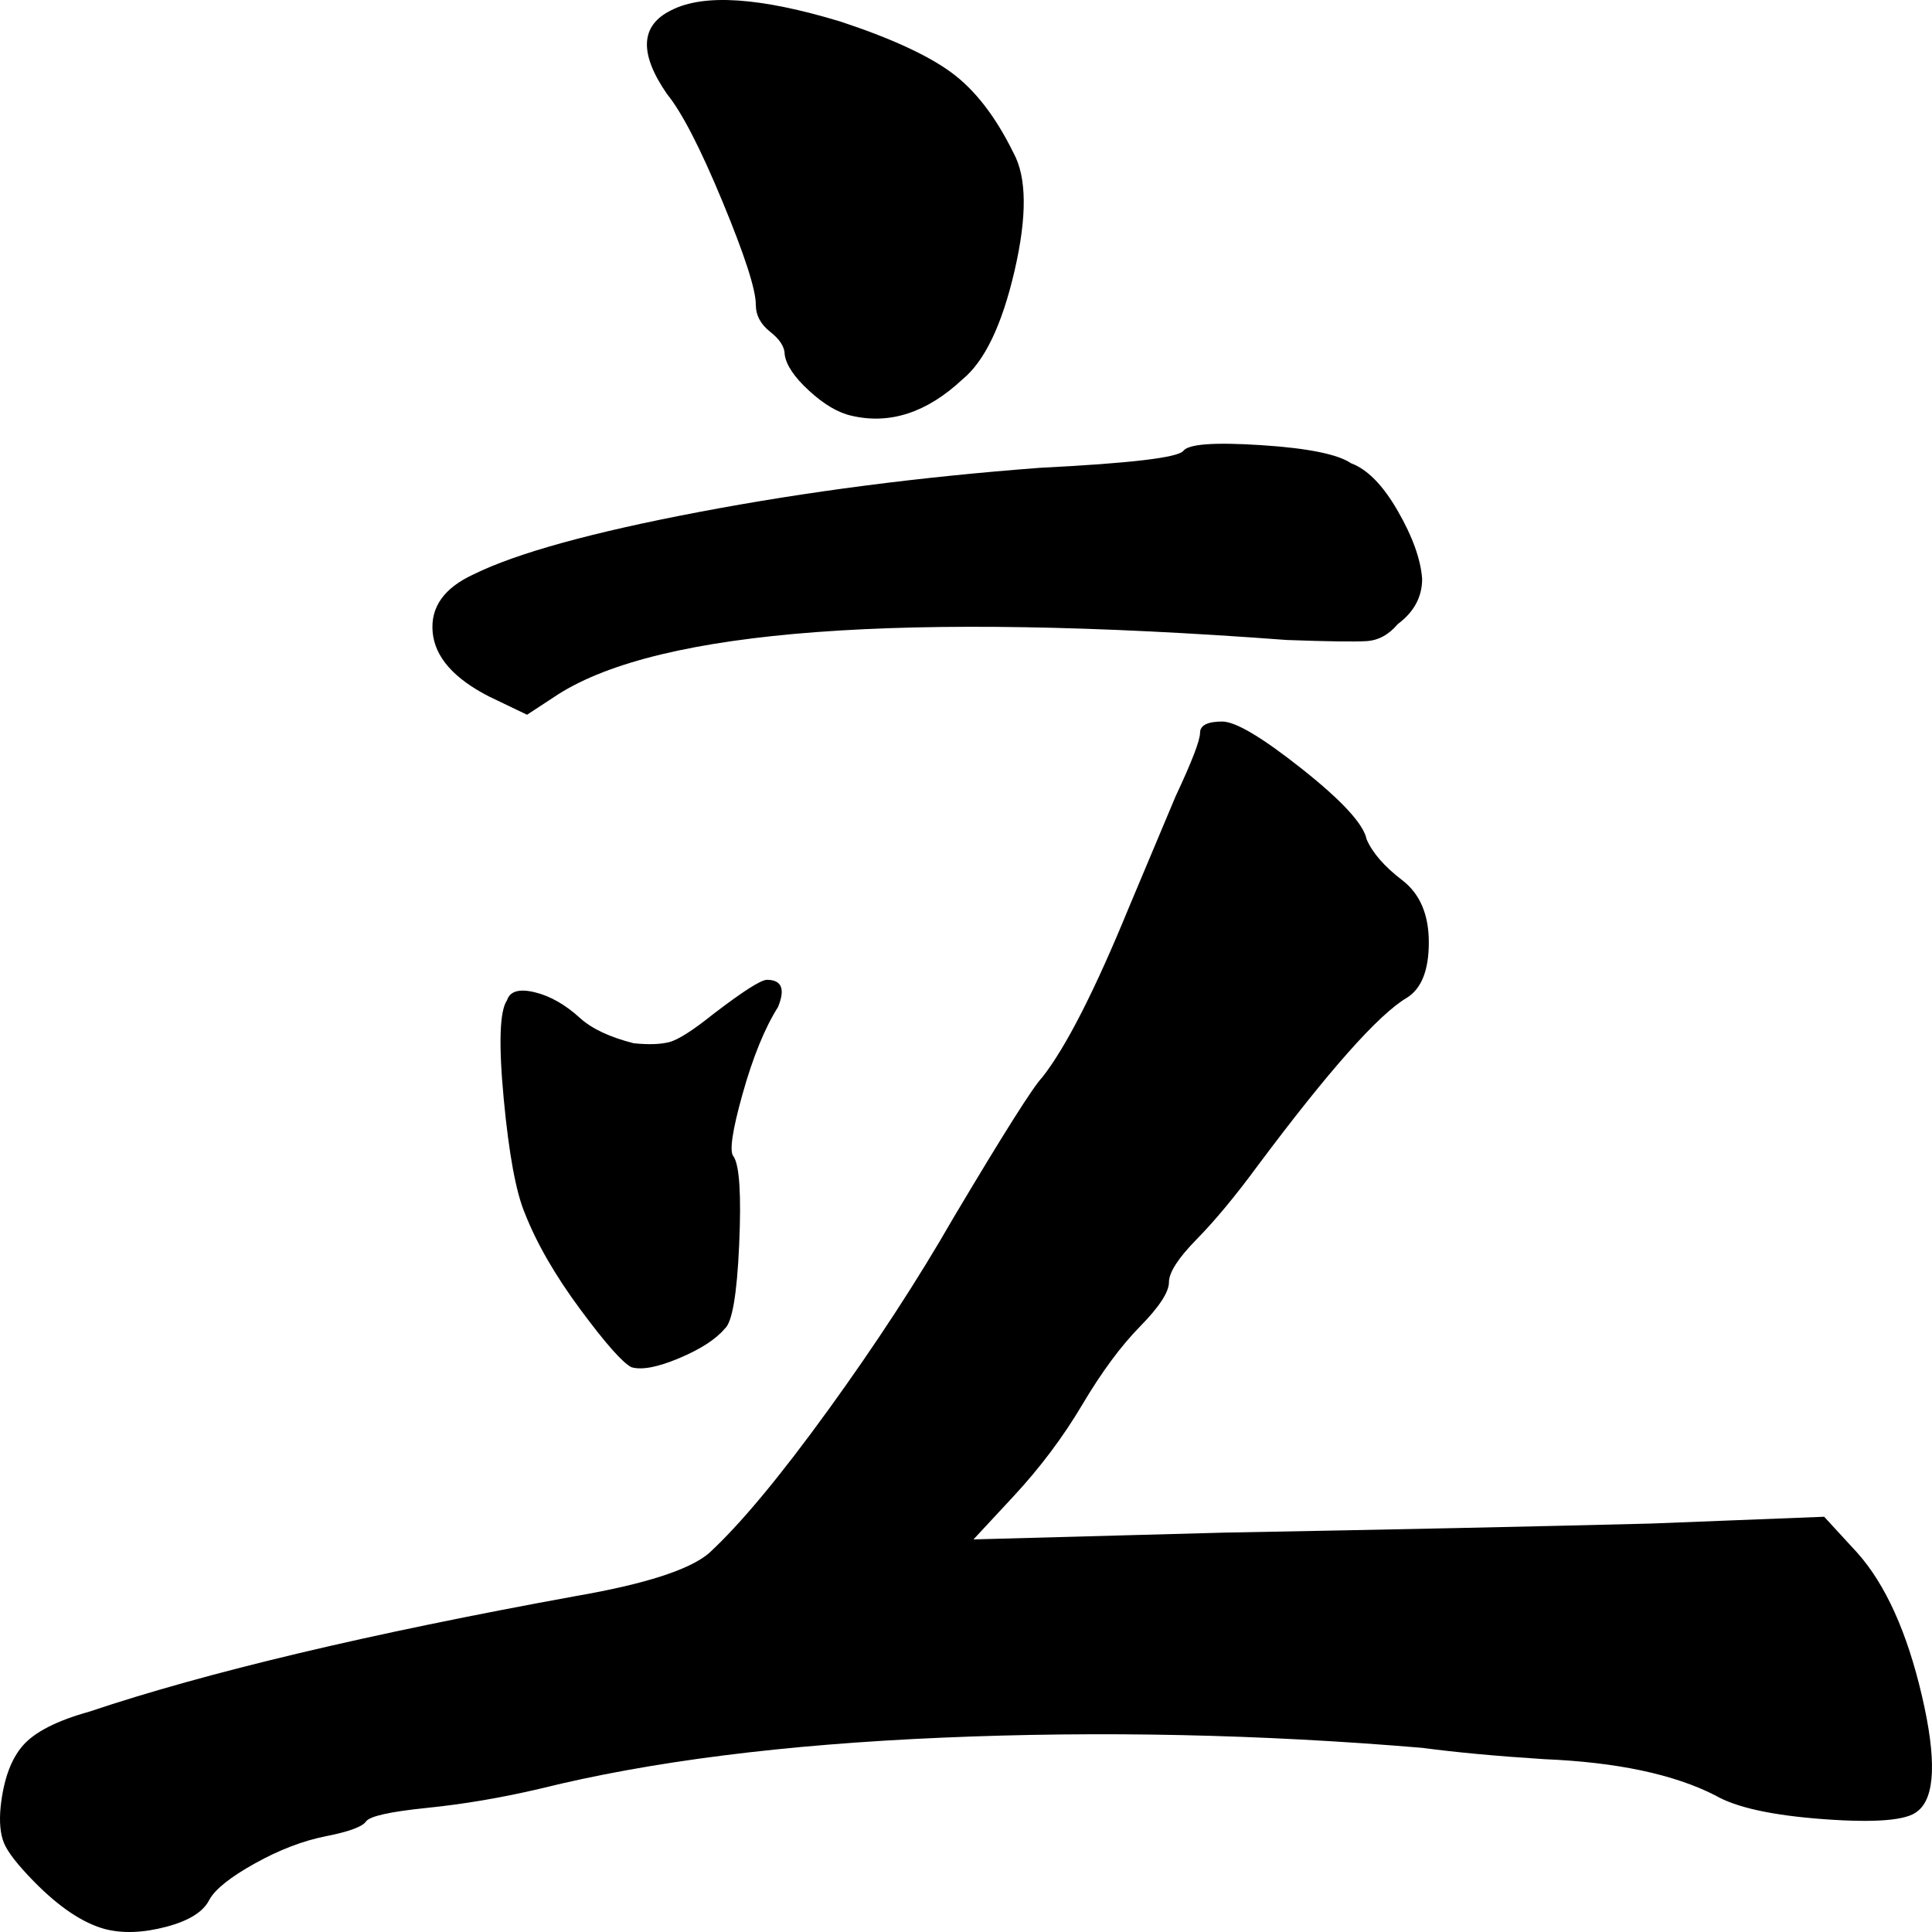 <?xml version="1.0" encoding="UTF-8"?>
<svg width="1000px" height="1000px" viewBox="0 0 1000 1000" version="1.1" xmlns="http://www.w3.org/2000/svg" xmlns:xlink="http://www.w3.org/1999/xlink">
    <title>撞_char</title>
    <g id="撞_char" stroke="none" stroke-width="1" fill="none" fill-rule="evenodd">
        <g id="立" transform="translate(0, -0)" fill="#000000" fill-rule="nonzero">
            <path d="M369.366,524.74 C384.694,513.014 393.891,507.151 396.957,507.151 C404.621,507.151 406.538,511.841 402.705,521.223 C395.808,532.167 389.676,547.216 384.311,566.37 C378.946,585.523 377.413,596.272 379.712,598.618 C382.778,603.308 383.736,618.553 382.587,644.351 C381.437,670.149 378.946,684.612 375.114,687.739 C370.515,693.212 362.659,698.293 351.546,702.984 C340.433,707.674 332.194,709.238 326.829,707.674 C322.23,705.329 313.416,695.362 300.387,677.772 C287.357,660.182 277.777,643.569 271.645,627.934 C267.047,616.989 263.406,597.25 260.724,568.715 C258.041,540.18 258.616,523.177 262.448,517.705 C263.981,513.014 268.771,511.646 276.819,513.6 C284.866,515.555 292.722,520.05 300.387,527.086 C306.518,532.558 315.715,536.858 327.978,539.985 C335.643,540.767 341.774,540.571 346.373,539.399 C350.971,538.226 358.636,533.34 369.366,524.74 Z M608.492,412.166 C616.923,394.185 621.139,383.24 621.139,379.332 C621.139,375.423 624.971,373.468 632.635,373.468 C639.533,373.468 653.329,381.677 674.022,398.094 C694.716,414.511 705.829,426.629 707.362,434.446 C710.428,441.482 716.559,448.518 725.757,455.554 C734.954,462.59 739.552,473.339 739.552,487.802 C739.552,502.265 735.72,511.841 728.056,516.532 C713.494,525.131 687.818,554.057 651.029,603.308 C639.533,618.944 628.995,631.647 619.414,641.419 C609.834,651.192 605.044,658.618 605.044,663.7 C605.044,668.781 600.062,676.404 590.098,686.567 C580.134,696.73 570.171,710.215 560.207,727.023 C550.244,743.831 538.364,759.662 524.568,774.516 L503.874,796.796 L633.785,793.278 C719.625,791.714 793.203,790.151 854.517,788.587 L944.19,785.069 L961.435,803.832 C975.997,820.249 987.11,844.875 994.774,877.709 C1002.439,910.543 1001.672,930.478 992.475,937.514 C987.11,942.205 971.015,943.573 944.19,941.619 C917.365,939.664 898.587,935.56 887.857,929.306 C866.397,918.361 836.889,912.107 799.334,910.543 C774.808,908.98 753.731,907.025 736.103,904.68 C652.562,897.644 569.788,895.885 487.779,899.403 C405.771,902.921 336.409,911.716 279.693,925.788 C259.766,930.478 240.222,933.801 221.061,935.755 C201.9,937.71 191.362,940.055 189.446,942.791 C187.53,945.527 180.632,948.068 168.752,950.414 C156.872,952.759 144.609,957.449 131.963,964.485 C119.317,971.521 111.461,977.775 108.395,983.248 C105.33,989.502 97.857,994.193 85.977,997.32 C74.098,1000.447 63.559,1000.838 54.362,998.492 C42.865,995.365 30.603,987.157 17.573,973.867 C9.142,965.267 3.969,958.622 2.053,953.931 C0.137,949.241 -0.438,942.987 0.328,935.169 C1.861,921.097 5.693,910.543 11.825,903.507 C17.956,896.471 29.453,890.608 46.314,885.918 C106.863,865.592 190.787,845.657 298.087,826.112 C334.11,819.858 357.103,812.431 367.066,803.832 C383.161,788.978 403.663,764.353 428.572,729.955 C453.482,695.557 475.133,662.332 493.528,630.279 C519.586,586.5 534.915,562.265 539.514,557.575 C551.776,541.939 566.722,512.623 584.35,469.626 L608.492,412.166 Z M538.364,242.131 C585.116,239.786 609.834,236.854 612.516,233.336 C615.199,229.818 628.611,228.841 652.754,230.405 C676.897,231.968 692.417,235.095 699.315,239.786 C707.745,242.913 715.793,251.121 723.457,264.412 C731.122,277.702 735.337,289.428 736.103,299.591 C736.103,308.972 731.888,316.79 723.457,323.044 C718.859,328.517 713.494,331.448 707.362,331.839 C701.231,332.23 687.435,332.035 665.975,331.253 C467.469,316.399 341.774,325.78 288.89,359.396 L272.795,369.95 L253.251,360.569 C234.857,351.188 225.085,340.048 223.935,327.148 C222.785,314.249 229.875,304.282 245.204,297.246 C267.43,286.301 306.327,275.552 361.893,264.998 C417.459,254.444 476.283,246.822 538.364,242.131 Z M347.522,5.255 C364.384,-3.344 393.508,-1.39 434.896,11.118 C460.954,19.718 480.115,28.513 492.378,37.503 C504.641,46.494 515.371,60.37 524.568,79.132 C531.466,91.641 531.658,111.967 525.143,140.11 C518.628,168.254 509.623,187.016 498.126,196.398 C479.732,213.597 460.571,219.851 440.644,215.16 C433.746,213.597 426.465,209.297 418.8,202.261 C411.136,195.225 406.921,188.971 406.154,183.498 C406.154,179.59 403.663,175.681 398.682,171.772 C393.7,167.863 391.209,163.172 391.209,157.7 C391.209,149.882 385.461,132.097 373.964,104.344 C362.468,76.592 352.887,58.025 345.223,48.643 C330.661,27.536 331.427,13.073 347.522,5.255 Z"></path>
        </g>
    </g>
</svg>